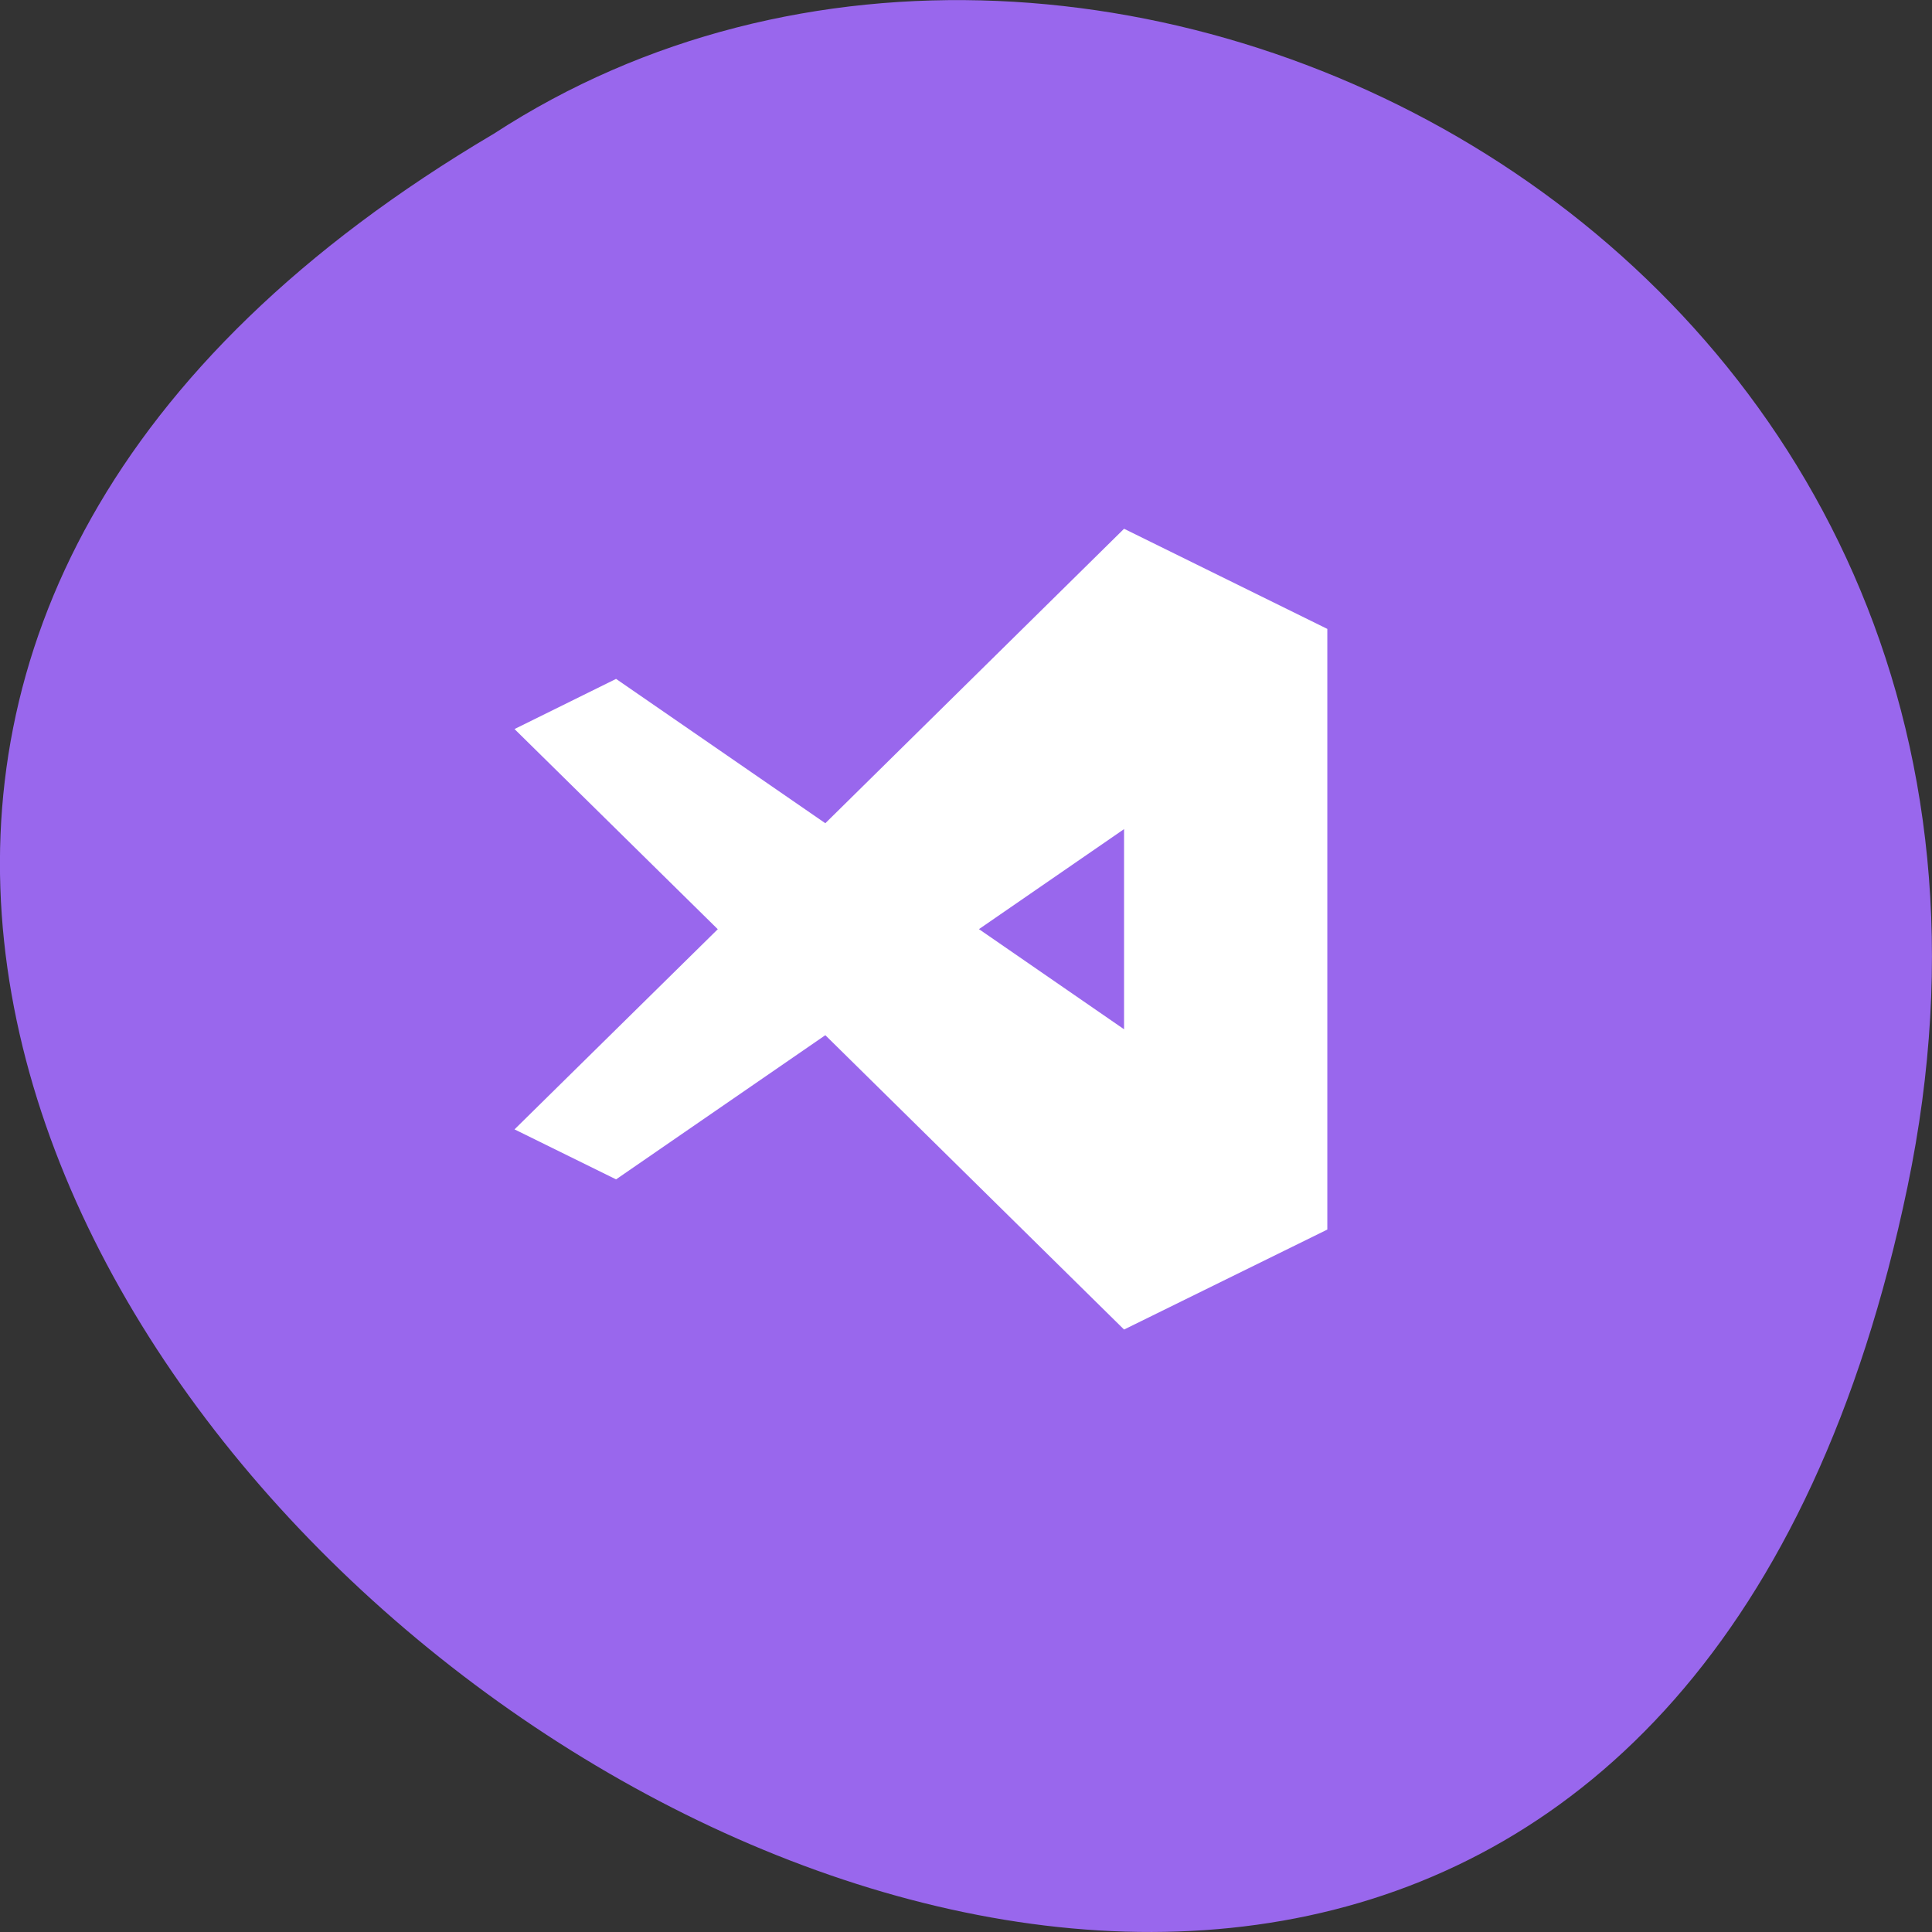 <svg xmlns="http://www.w3.org/2000/svg" viewBox="0 0 48 48"><rect x="0" y="0" width="48" height="48" fill="#333333" stroke="none"/><path d="m 47.39 29.492 c -9.371 44.984 -73.848 -3.305 -35.12 -26.17 c 15.05 -9.801 39.938 3.039 35.12 26.17" fill="#9967ed"/><path d="m 32.977 15.625 l -5.05 -2.488 l -7.422 7.316 l -5.199 -3.586 l -2.523 1.246 l 5.05 4.973 l -5.05 4.973 l 2.523 1.242 l 5.199 -3.582 l 7.422 7.313 l 5.05 -2.484 m -5.05 -9.949 v 4.973 l -3.605 -2.488" fill="#fff"/></svg>